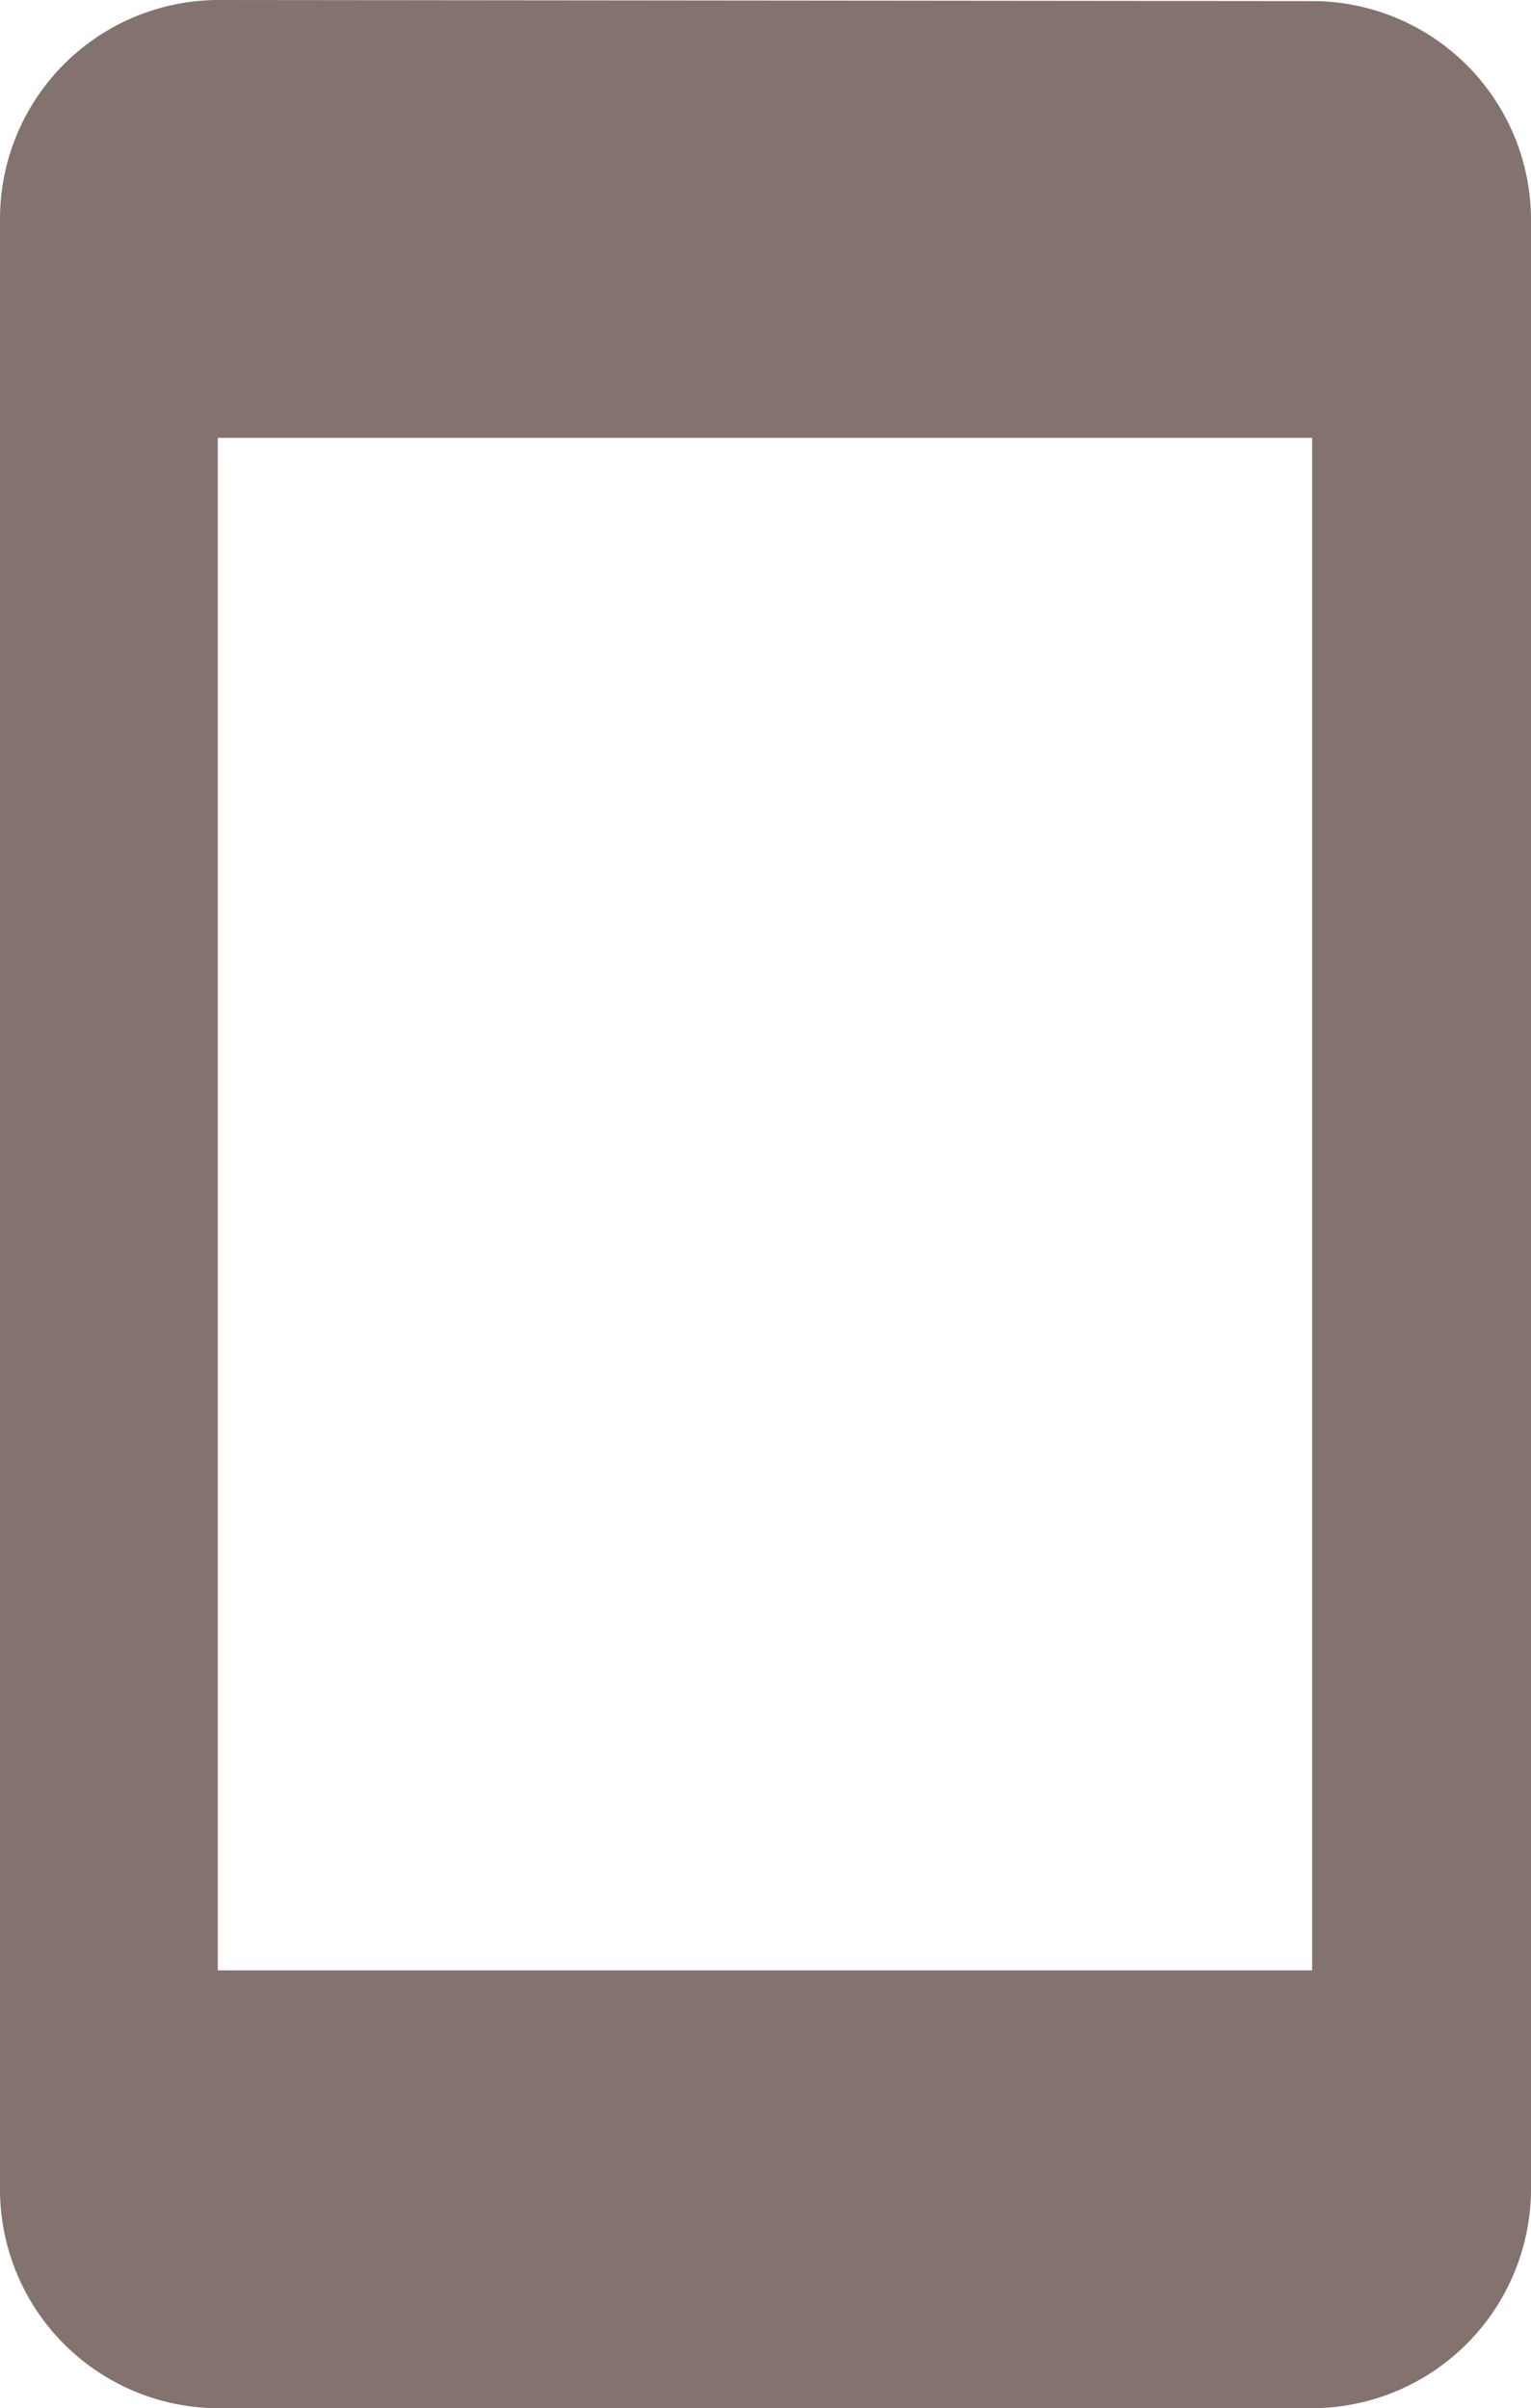 <svg xmlns="http://www.w3.org/2000/svg" width="13.99" height="22" viewBox="0 0 13.99 22">
  <path id="ic_stay_current_portrait_24px" d="M17,1.01,7,1A2,2,0,0,0,5.01,3V21A2,2,0,0,0,7,23H17a2.006,2.006,0,0,0,2-2V3A2,2,0,0,0,17,1.01ZM17,19H7V5H17Z" transform="translate(-5.01 -1)" fill="#84726e"/>
</svg>
